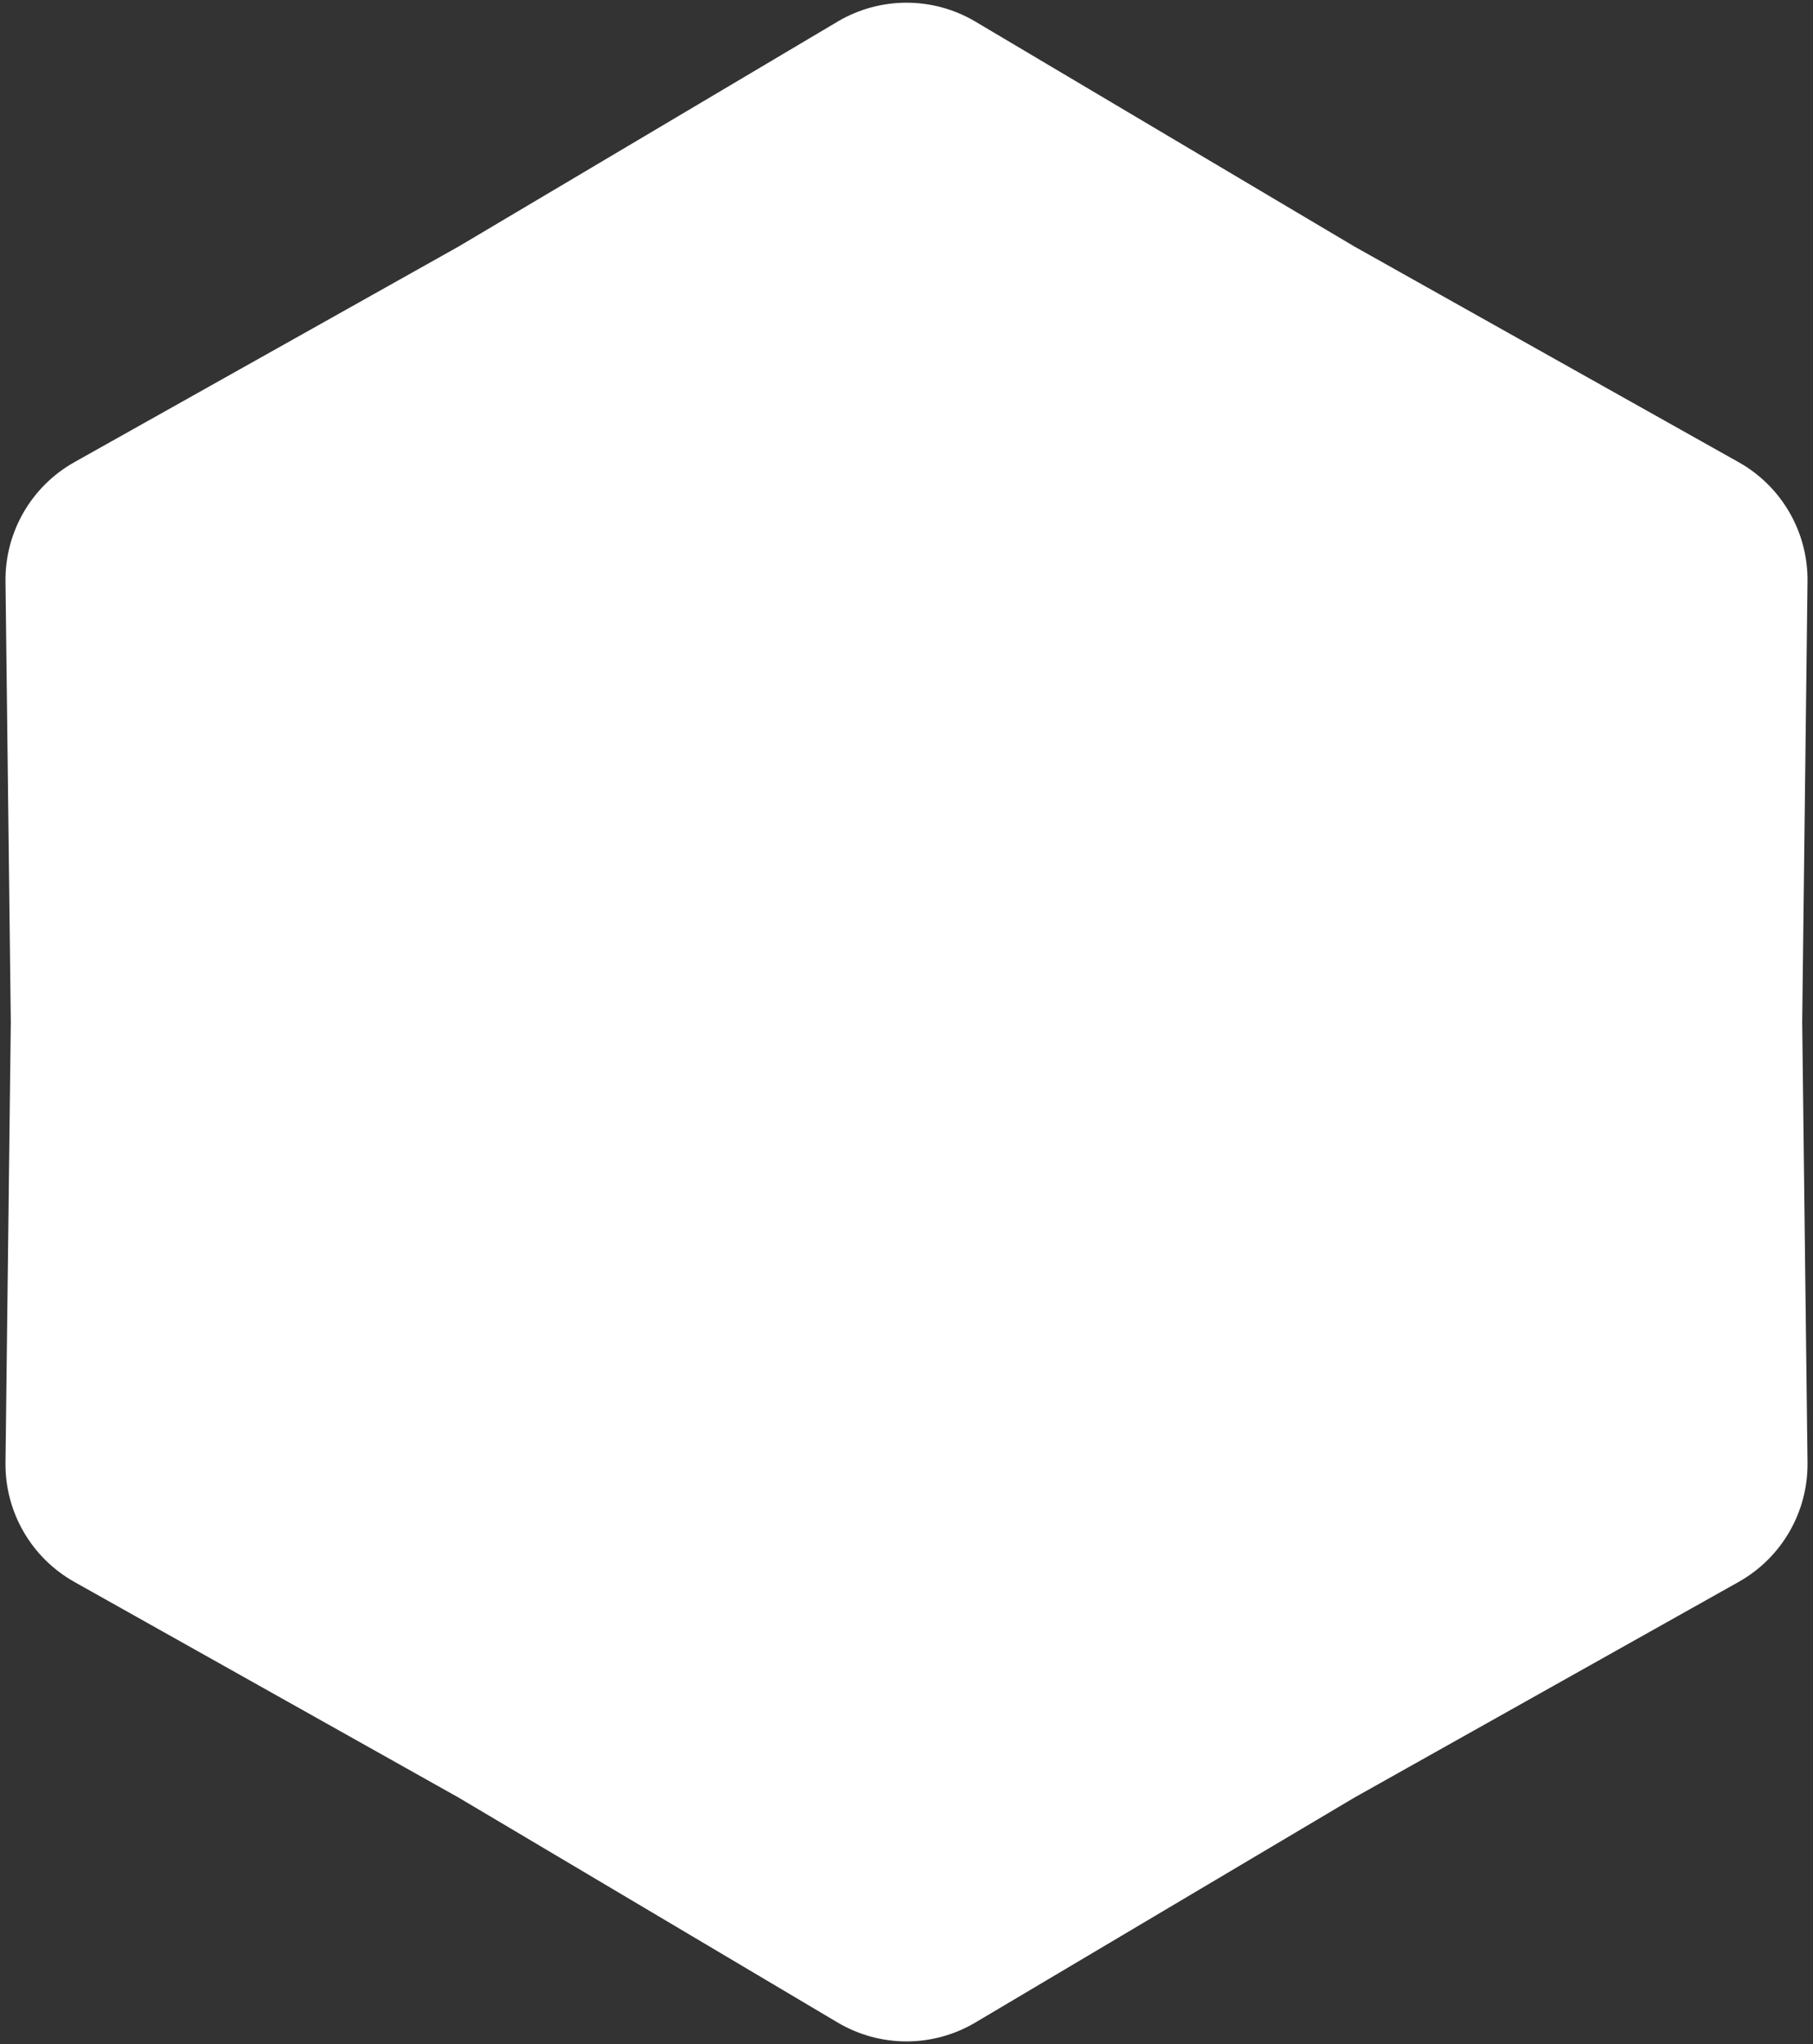 <svg xmlns="http://www.w3.org/2000/svg" width="94" height="106" viewBox="0 0 94 106" fill="none">
  <rect x="0" y="0" width="94" height="106" fill="#333333" stroke="none"/>
  <path d="M43.427 1.121C45.63 -0.187 48.37 -0.187 50.573 1.121L70.22 12.782L90.142 23.966C92.376 25.22 93.746 27.593 93.715 30.154L93.44 53L93.715 75.846C93.746 78.407 92.376 80.78 90.142 82.034L70.22 93.218L50.573 104.879C48.37 106.187 45.63 106.187 43.427 104.879L23.78 93.218L3.857 82.034C1.624 80.78 0.254 78.407 0.285 75.846L0.56 53L0.285 30.154C0.254 27.593 1.624 25.22 3.857 23.966L23.78 12.782L43.427 1.121Z" fill="white"/>
</svg>